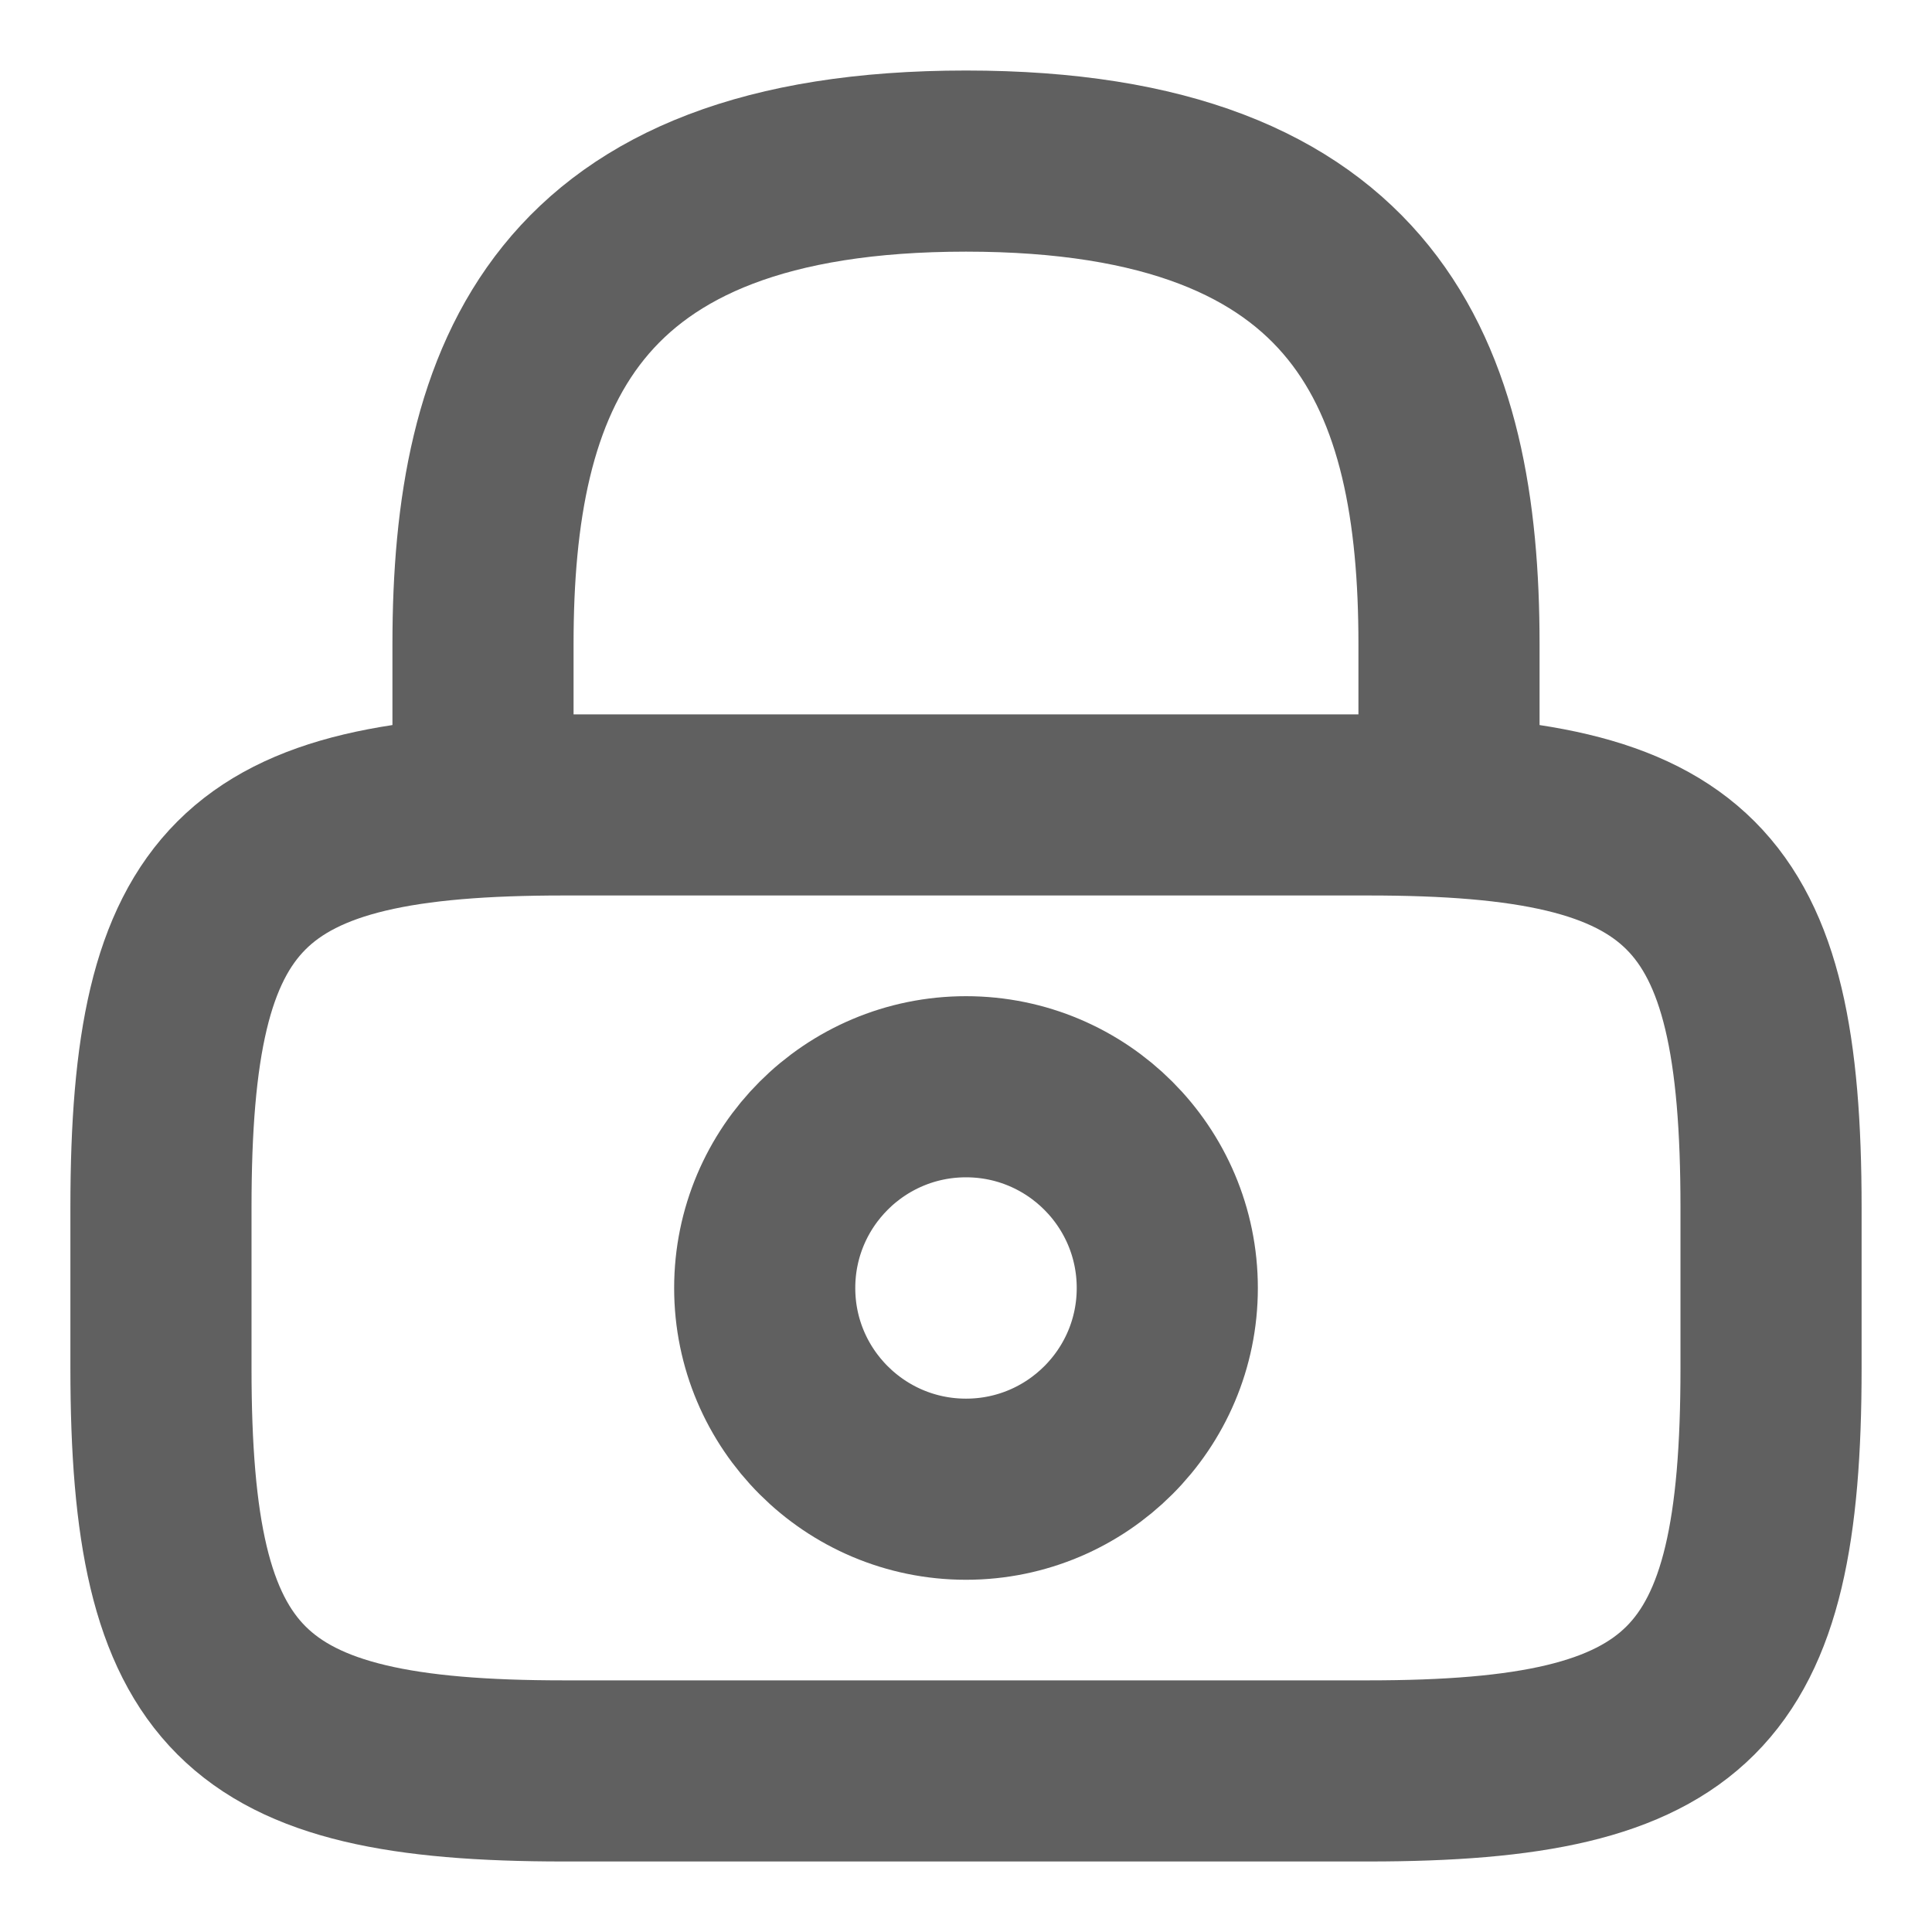 <svg width="16" height="16" viewBox="0 0 16 16" fill="none" xmlns="http://www.w3.org/2000/svg">
<path d="M4 6.667V5.334C4 3.127 4.667 1.334 8 1.334C11.333 1.334 12 3.127 12 5.334V6.667" stroke="#606060" stroke-width="1.5" stroke-linecap="round" stroke-linejoin="round"/>
<path d="M8 12.333C8.92 12.333 9.667 11.587 9.667 10.667C9.667 9.746 8.92 9 8 9C7.08 9 6.333 9.746 6.333 10.667C6.333 11.587 7.08 12.333 8 12.333Z" stroke="#606060" stroke-width="1.5" stroke-linecap="round" stroke-linejoin="round"/>
<path d="M11.333 14.666H4.667C2 14.666 1.333 13.999 1.333 11.333V9.999C1.333 7.333 2 6.666 4.667 6.666H11.333C14 6.666 14.667 7.333 14.667 9.999V11.333C14.667 13.999 14 14.666 11.333 14.666Z" stroke="#606060" stroke-width="1.5" stroke-linecap="round" stroke-linejoin="round"/>
</svg>
